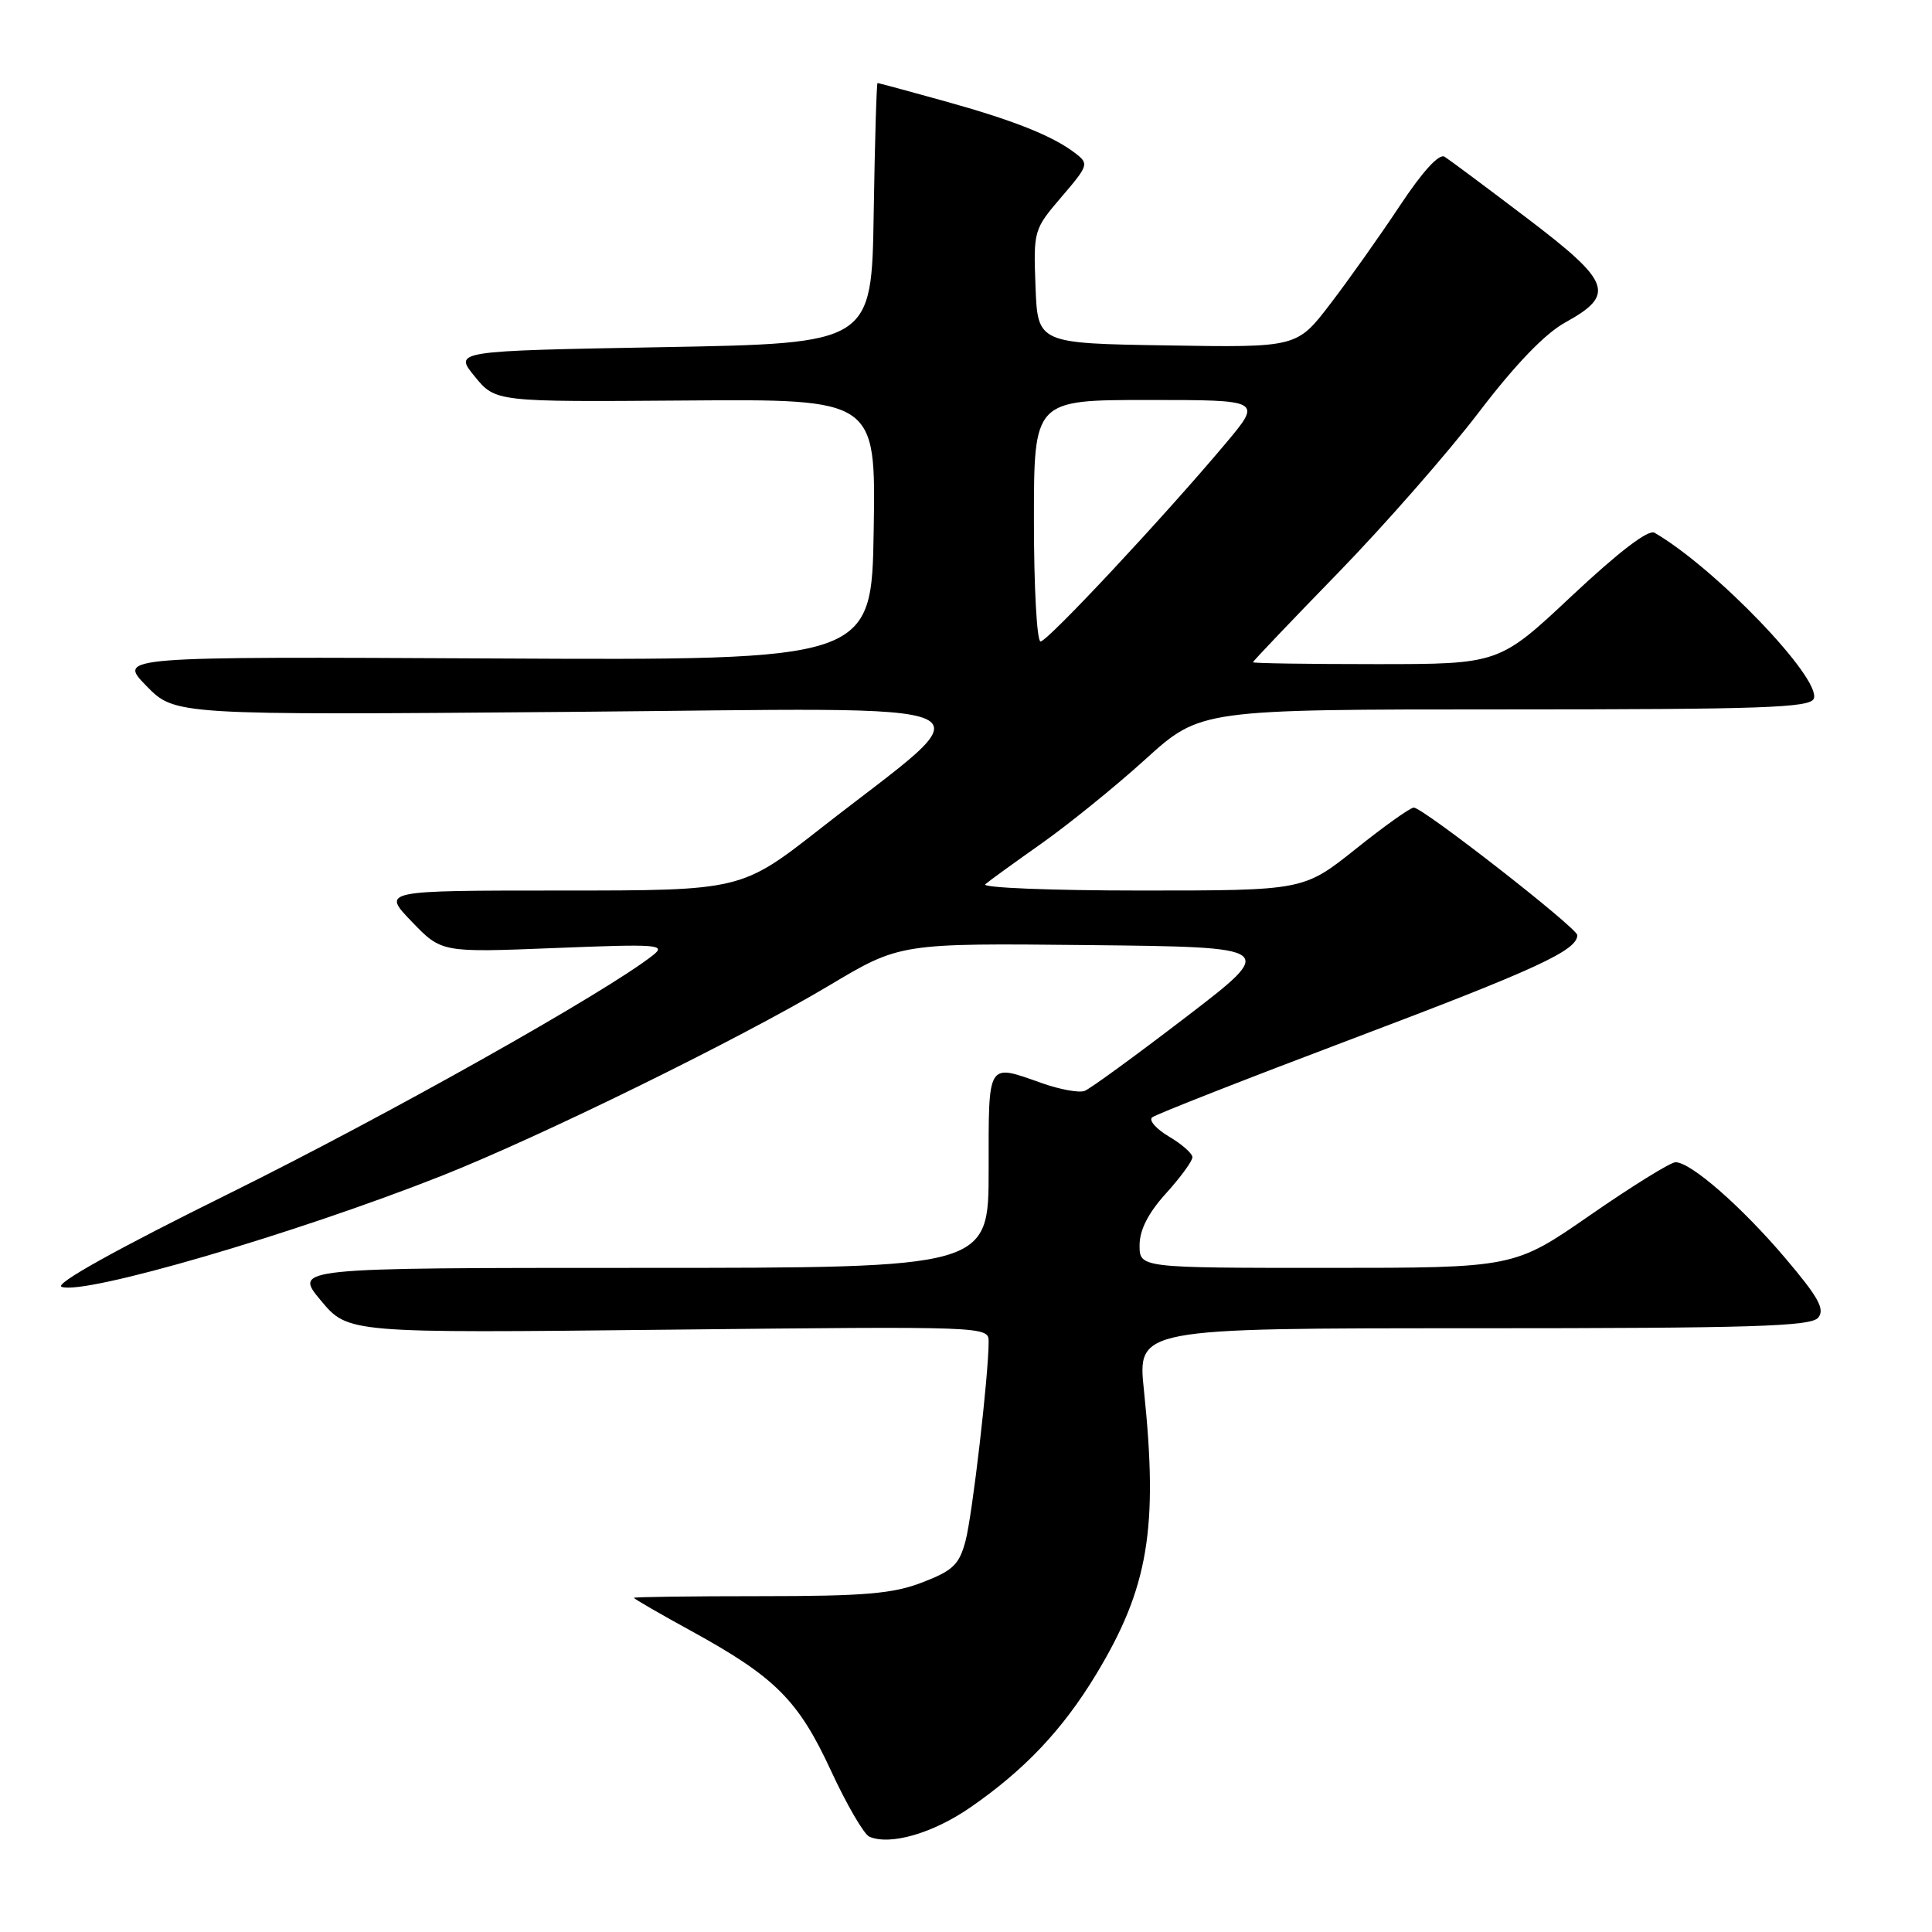 <?xml version="1.0" encoding="UTF-8" standalone="no"?>
<!DOCTYPE svg PUBLIC "-//W3C//DTD SVG 1.1//EN" "http://www.w3.org/Graphics/SVG/1.1/DTD/svg11.dtd" >
<svg xmlns="http://www.w3.org/2000/svg" xmlns:xlink="http://www.w3.org/1999/xlink" version="1.1" viewBox="0 0 256 256">
 <g >
 <path fill="currentColor"
d=" M 128.52 239.53 C 135.73 234.56 140.79 229.22 145.25 221.85 C 152.17 210.40 153.49 202.55 151.58 184.25 C 150.71 176.00 150.71 176.00 195.23 176.00 C 232.15 176.00 239.95 175.76 240.92 174.60 C 241.84 173.49 240.96 171.89 236.56 166.71 C 230.78 159.89 224.04 154.00 222.02 154.00 C 221.36 154.00 216.28 157.15 210.72 161.00 C 200.62 168.00 200.62 168.00 175.81 168.00 C 151.00 168.00 151.00 168.00 151.00 165.00 C 151.00 162.98 152.14 160.74 154.50 158.13 C 156.43 156.00 158.00 153.85 158.00 153.34 C 158.00 152.84 156.61 151.61 154.91 150.61 C 153.21 149.60 152.20 148.46 152.66 148.06 C 153.12 147.67 165.20 142.93 179.50 137.53 C 203.62 128.42 209.00 125.93 209.00 123.91 C 209.00 122.97 188.53 107.00 187.33 107.01 C 186.88 107.01 183.40 109.48 179.62 112.51 C 172.73 118.00 172.73 118.00 151.17 118.00 C 139.31 118.00 130.03 117.63 130.55 117.17 C 131.07 116.72 134.43 114.29 138.00 111.77 C 141.57 109.25 147.78 104.23 151.78 100.60 C 159.07 94.00 159.07 94.00 199.43 94.00 C 233.56 94.00 239.87 93.78 240.34 92.57 C 241.35 89.91 227.25 75.23 219.23 70.59 C 218.42 70.12 214.51 73.11 208.30 78.93 C 198.64 88.00 198.64 88.00 182.32 88.00 C 173.34 88.00 166.01 87.89 166.02 87.75 C 166.03 87.61 171.11 82.27 177.32 75.89 C 183.53 69.50 191.91 59.93 195.95 54.63 C 200.77 48.31 204.71 44.21 207.40 42.73 C 214.11 39.03 213.51 37.39 202.34 28.91 C 196.97 24.83 192.05 21.17 191.42 20.77 C 190.69 20.31 188.50 22.71 185.48 27.27 C 182.84 31.25 178.70 37.10 176.27 40.27 C 171.85 46.05 171.85 46.05 154.67 45.77 C 137.50 45.50 137.50 45.50 137.21 37.97 C 136.93 30.56 136.98 30.38 140.65 26.10 C 144.26 21.88 144.31 21.70 142.44 20.27 C 139.44 17.98 134.28 15.93 125.01 13.36 C 120.34 12.06 116.41 11.00 116.28 11.00 C 116.15 11.00 115.92 18.76 115.77 28.25 C 115.50 45.50 115.50 45.50 87.82 46.00 C 60.14 46.50 60.14 46.50 62.90 49.88 C 65.66 53.26 65.66 53.26 90.85 53.07 C 116.05 52.88 116.05 52.88 115.77 70.19 C 115.50 87.50 115.50 87.50 65.55 87.25 C 15.60 87.00 15.60 87.00 19.39 90.88 C 23.17 94.76 23.17 94.76 75.34 94.33 C 134.68 93.83 131.17 92.21 108.76 109.75 C 98.22 118.00 98.22 118.00 74.41 118.00 C 50.59 118.00 50.59 118.00 54.55 122.11 C 58.50 126.22 58.50 126.22 73.50 125.62 C 87.25 125.07 88.33 125.15 86.50 126.59 C 80.20 131.54 51.27 147.80 30.54 158.06 C 15.41 165.54 7.17 170.13 8.16 170.51 C 11.14 171.65 38.97 163.53 58.50 155.81 C 71.57 150.64 98.04 137.65 109.89 130.57 C 119.27 124.97 119.27 124.97 144.26 125.23 C 169.24 125.50 169.24 125.50 157.13 134.78 C 150.47 139.88 144.44 144.28 143.72 144.55 C 143.00 144.83 140.46 144.37 138.08 143.53 C 130.74 140.94 131.00 140.52 131.00 155.00 C 131.00 168.00 131.00 168.00 84.95 168.00 C 38.90 168.00 38.90 168.00 42.52 172.33 C 46.13 176.65 46.13 176.65 88.57 176.19 C 130.68 175.74 131.00 175.75 131.00 177.76 C 131.00 182.19 128.85 200.72 127.94 204.17 C 127.10 207.32 126.28 208.11 122.23 209.67 C 118.33 211.18 114.57 211.50 100.75 211.50 C 91.54 211.50 84.00 211.60 84.00 211.72 C 84.00 211.85 87.46 213.85 91.68 216.16 C 102.74 222.24 105.79 225.29 110.12 234.65 C 112.19 239.13 114.48 243.05 115.19 243.37 C 117.93 244.56 123.59 242.93 128.52 239.53 Z  M 137.00 69.00 C 137.00 53.00 137.00 53.00 152.12 53.00 C 167.24 53.00 167.24 53.00 162.41 58.75 C 154.14 68.59 138.80 85.00 137.88 85.00 C 137.39 85.00 137.00 77.80 137.00 69.00 Z "/>
</g>
</svg>